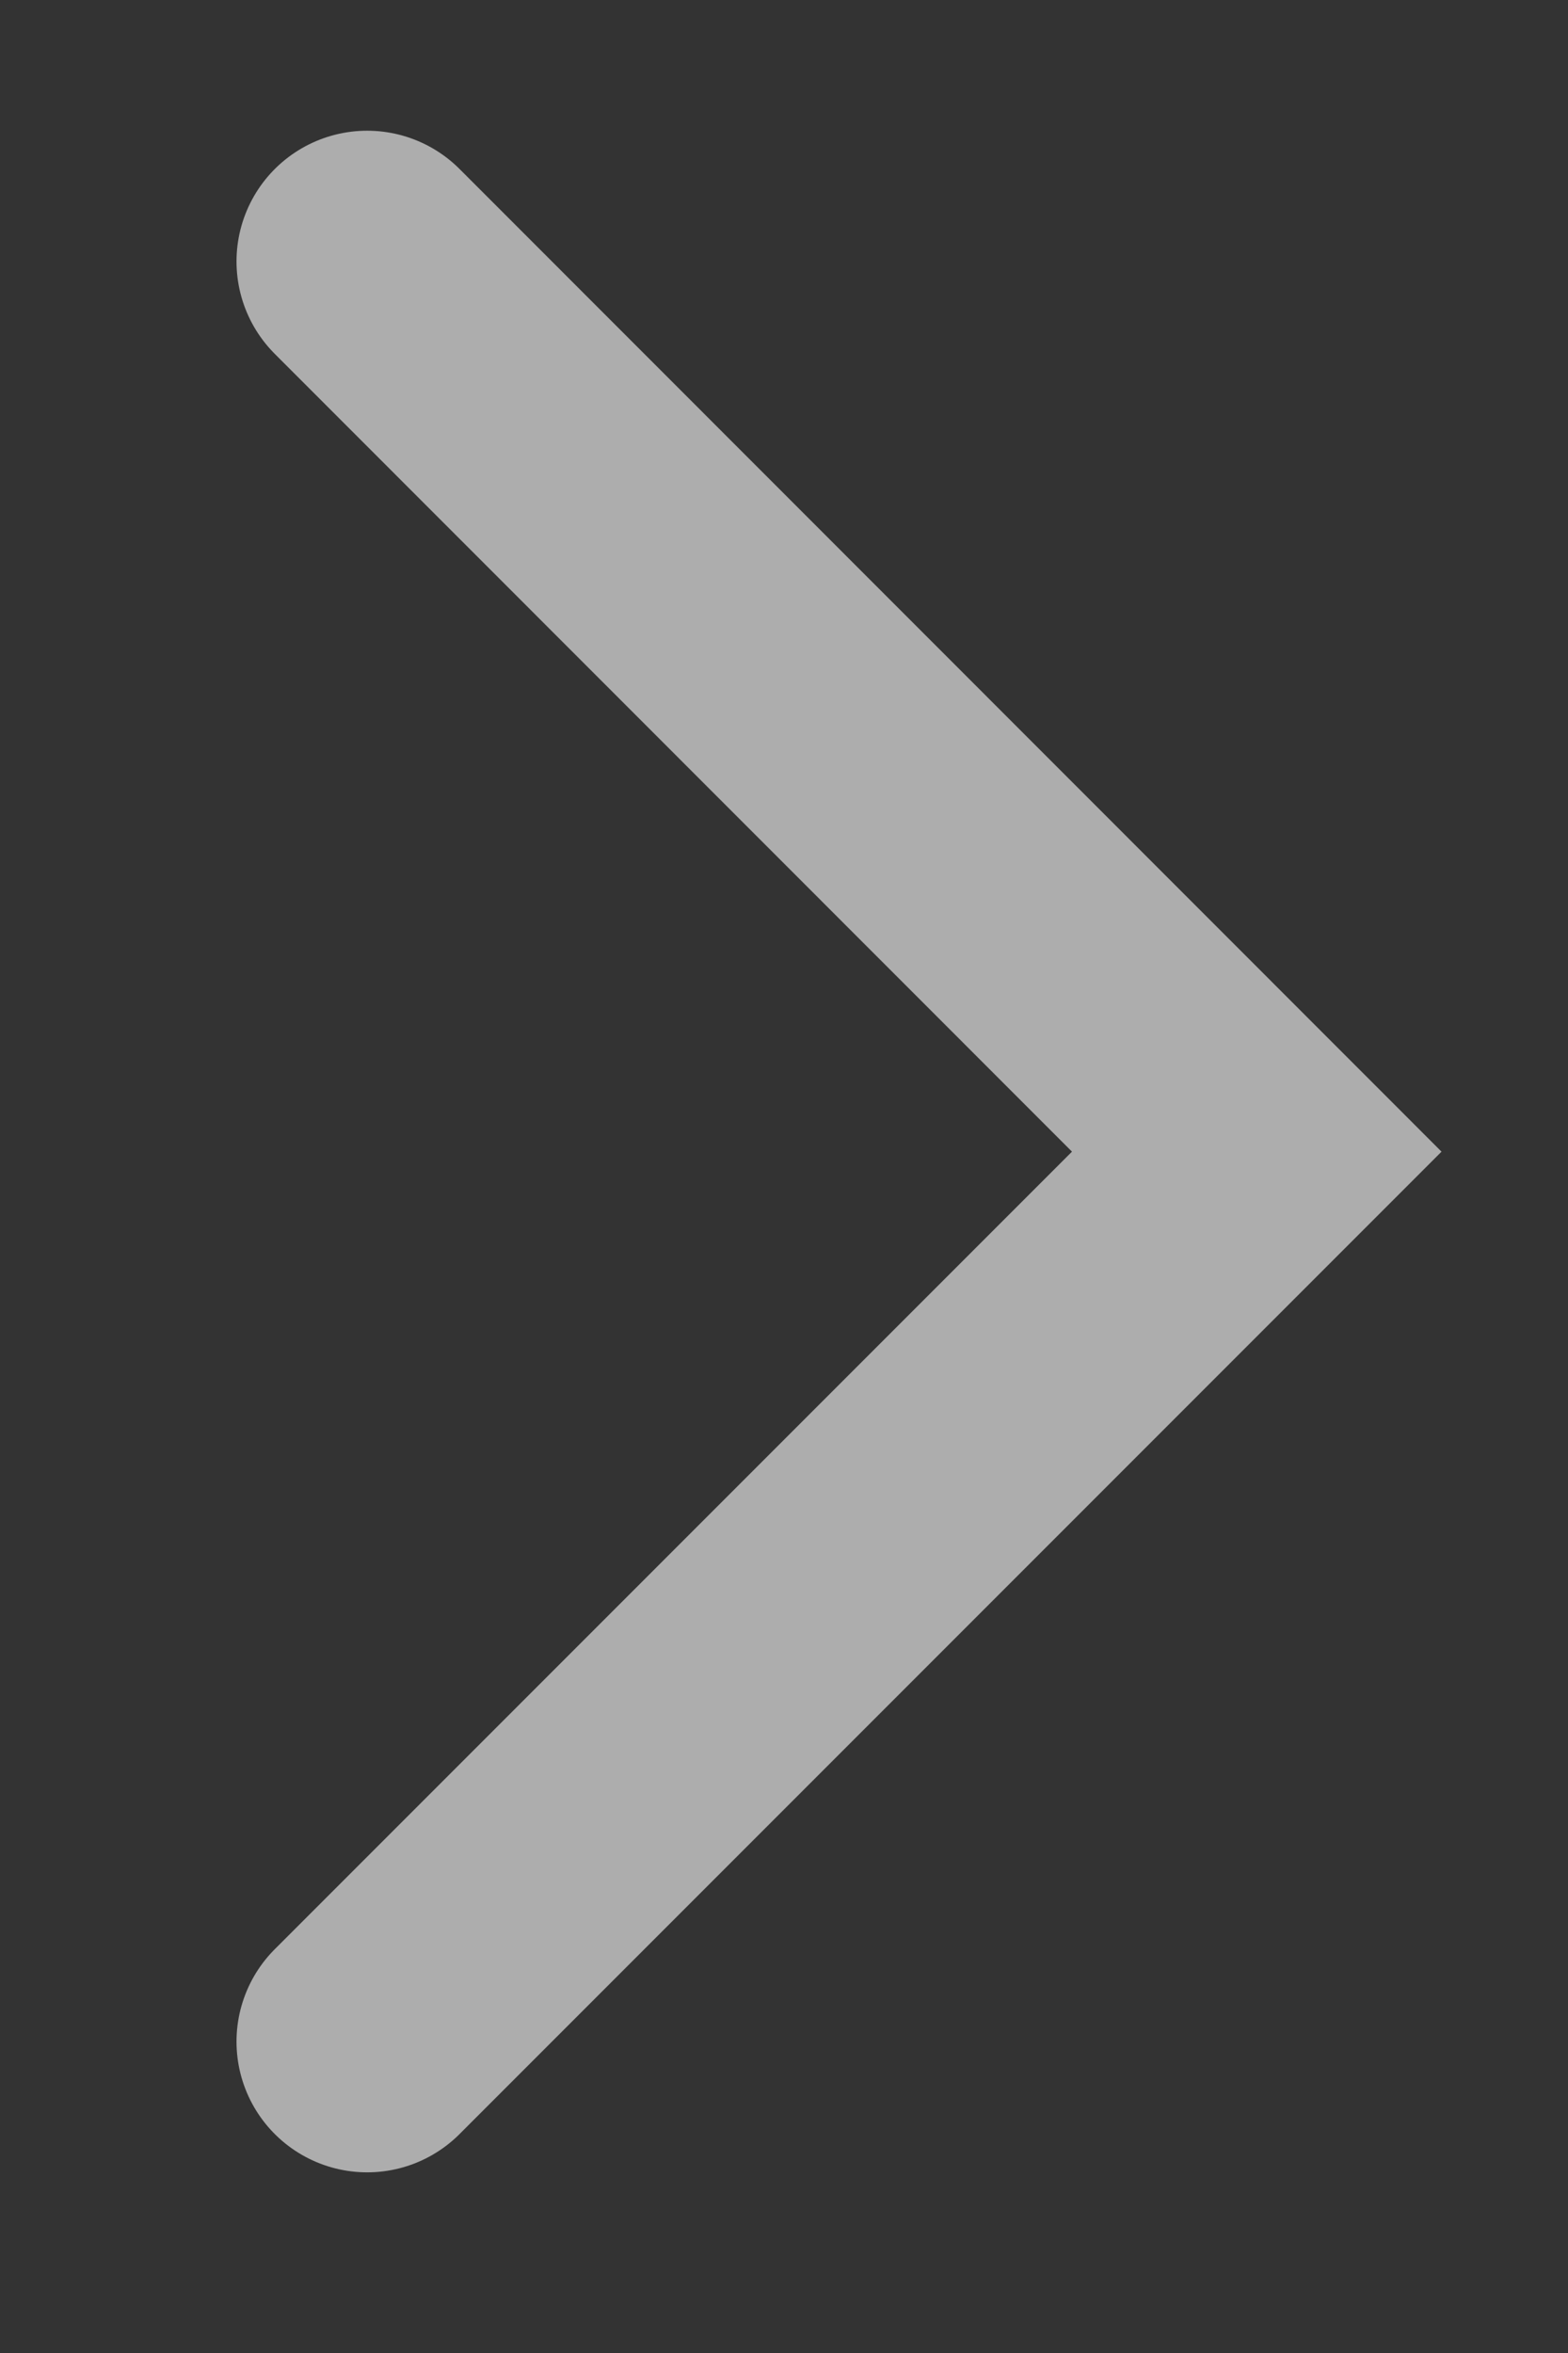 <svg width="6" height="9" fill="none" xmlns="http://www.w3.org/2000/svg"><rect width="100%" height="100%" fill="#333333" stroke="none"/><path opacity=".6" d="M1.405 1l3.404 3.405-3.404 3.404" stroke="#fff" stroke-linecap="round"/></svg>